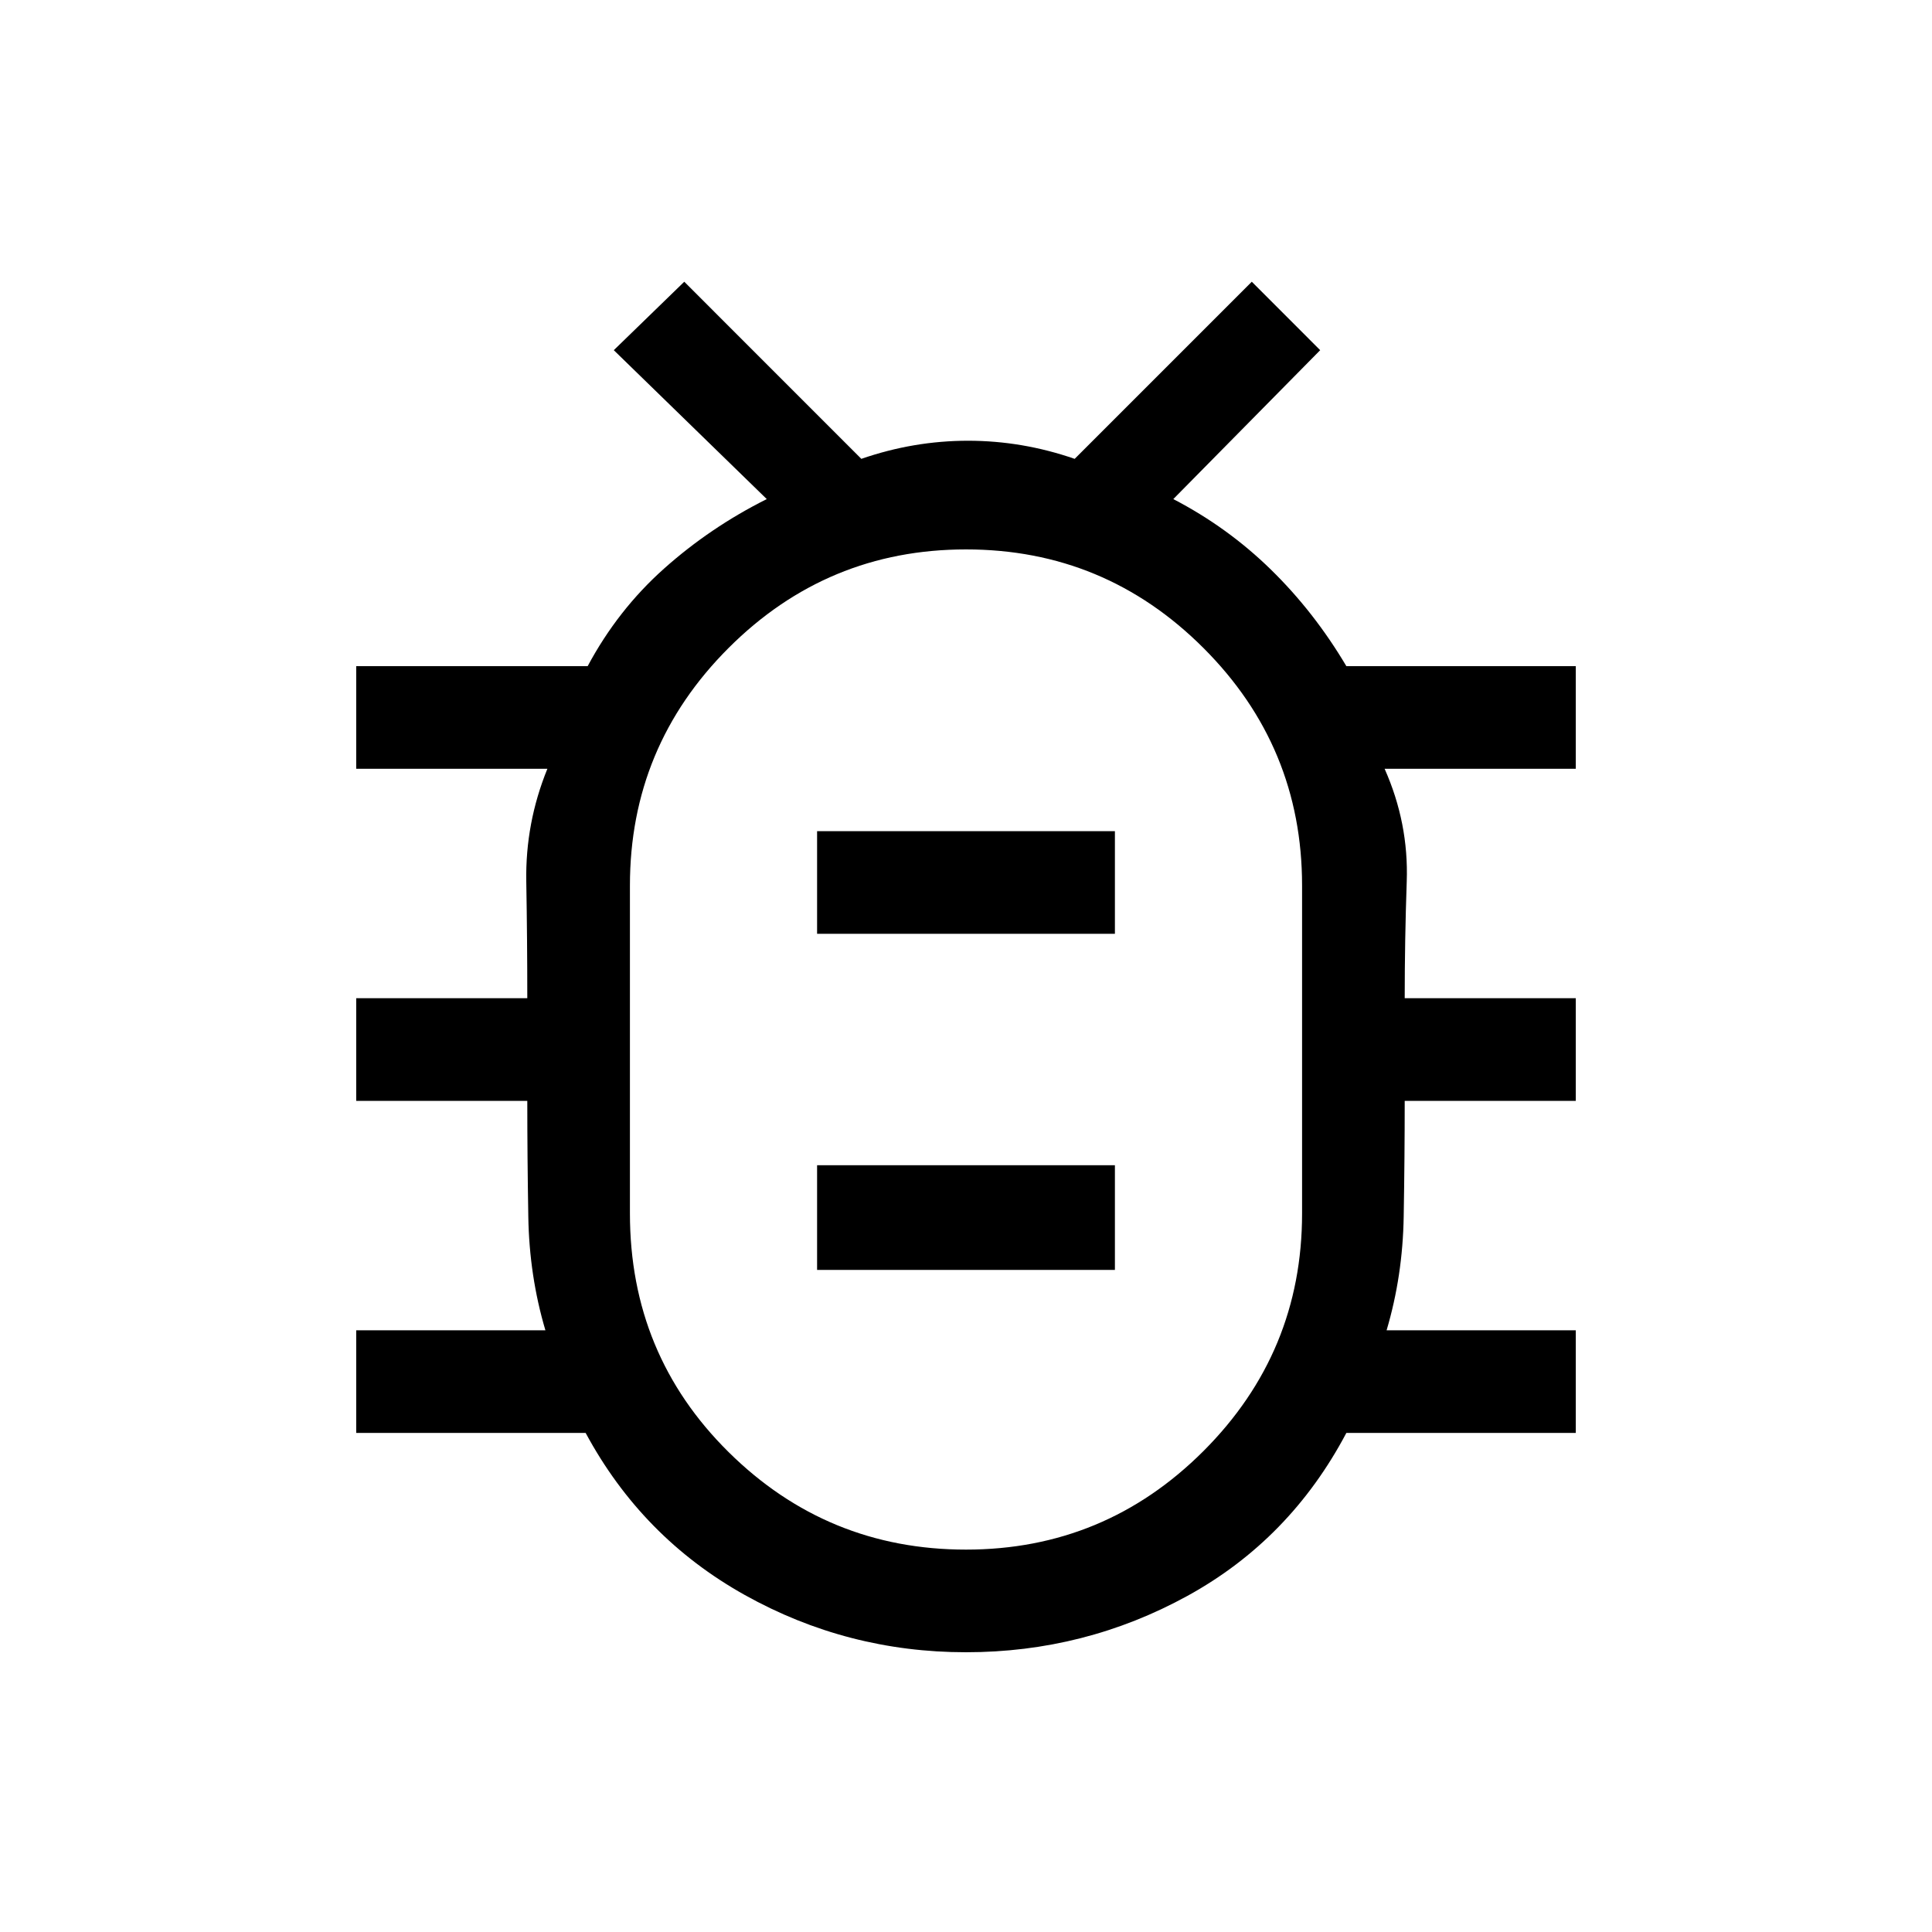 <svg xmlns="http://www.w3.org/2000/svg" height="40" width="40"><path d="M20 34.208Q17.542 34.208 15.417 33.021Q13.292 31.833 12.125 29.667H7.375V27.542H11.292Q10.958 26.417 10.938 25.188Q10.917 23.958 10.917 22.792H7.375V20.667H10.917Q10.917 19.458 10.896 18.25Q10.875 17.042 11.333 15.917H7.375V13.792H12.167Q12.792 12.625 13.75 11.771Q14.708 10.917 15.875 10.333L12.708 7.25L14.167 5.833L17.833 9.5Q18.917 9.125 20.042 9.125Q21.167 9.125 22.25 9.5L25.917 5.833L27.333 7.25L24.292 10.333Q25.417 10.917 26.312 11.792Q27.208 12.667 27.875 13.792H32.625V15.917H28.667Q29.167 17.042 29.125 18.25Q29.083 19.458 29.083 20.667H32.625V22.792H29.083Q29.083 23.958 29.062 25.188Q29.042 26.417 28.708 27.542H32.625V29.667H27.875Q26.708 31.875 24.583 33.042Q22.458 34.208 20 34.208ZM20 32.083Q22.875 32.083 24.917 30.042Q26.958 28 26.958 25.125V18.333Q26.958 15.458 24.917 13.417Q22.875 11.375 20 11.375Q17.125 11.375 15.083 13.417Q13.042 15.458 13.042 18.333V25.125Q13.042 28.042 15.083 30.062Q17.125 32.083 20 32.083ZM16.917 26.292H23.083V24.125H16.917ZM16.917 19.333H23.083V17.208H16.917ZM20 21.708Q20 21.708 20 21.708Q20 21.708 20 21.708Q20 21.708 20 21.708Q20 21.708 20 21.708Q20 21.708 20 21.708Q20 21.708 20 21.708Q20 21.708 20 21.708Q20 21.708 20 21.708Z"/></svg>